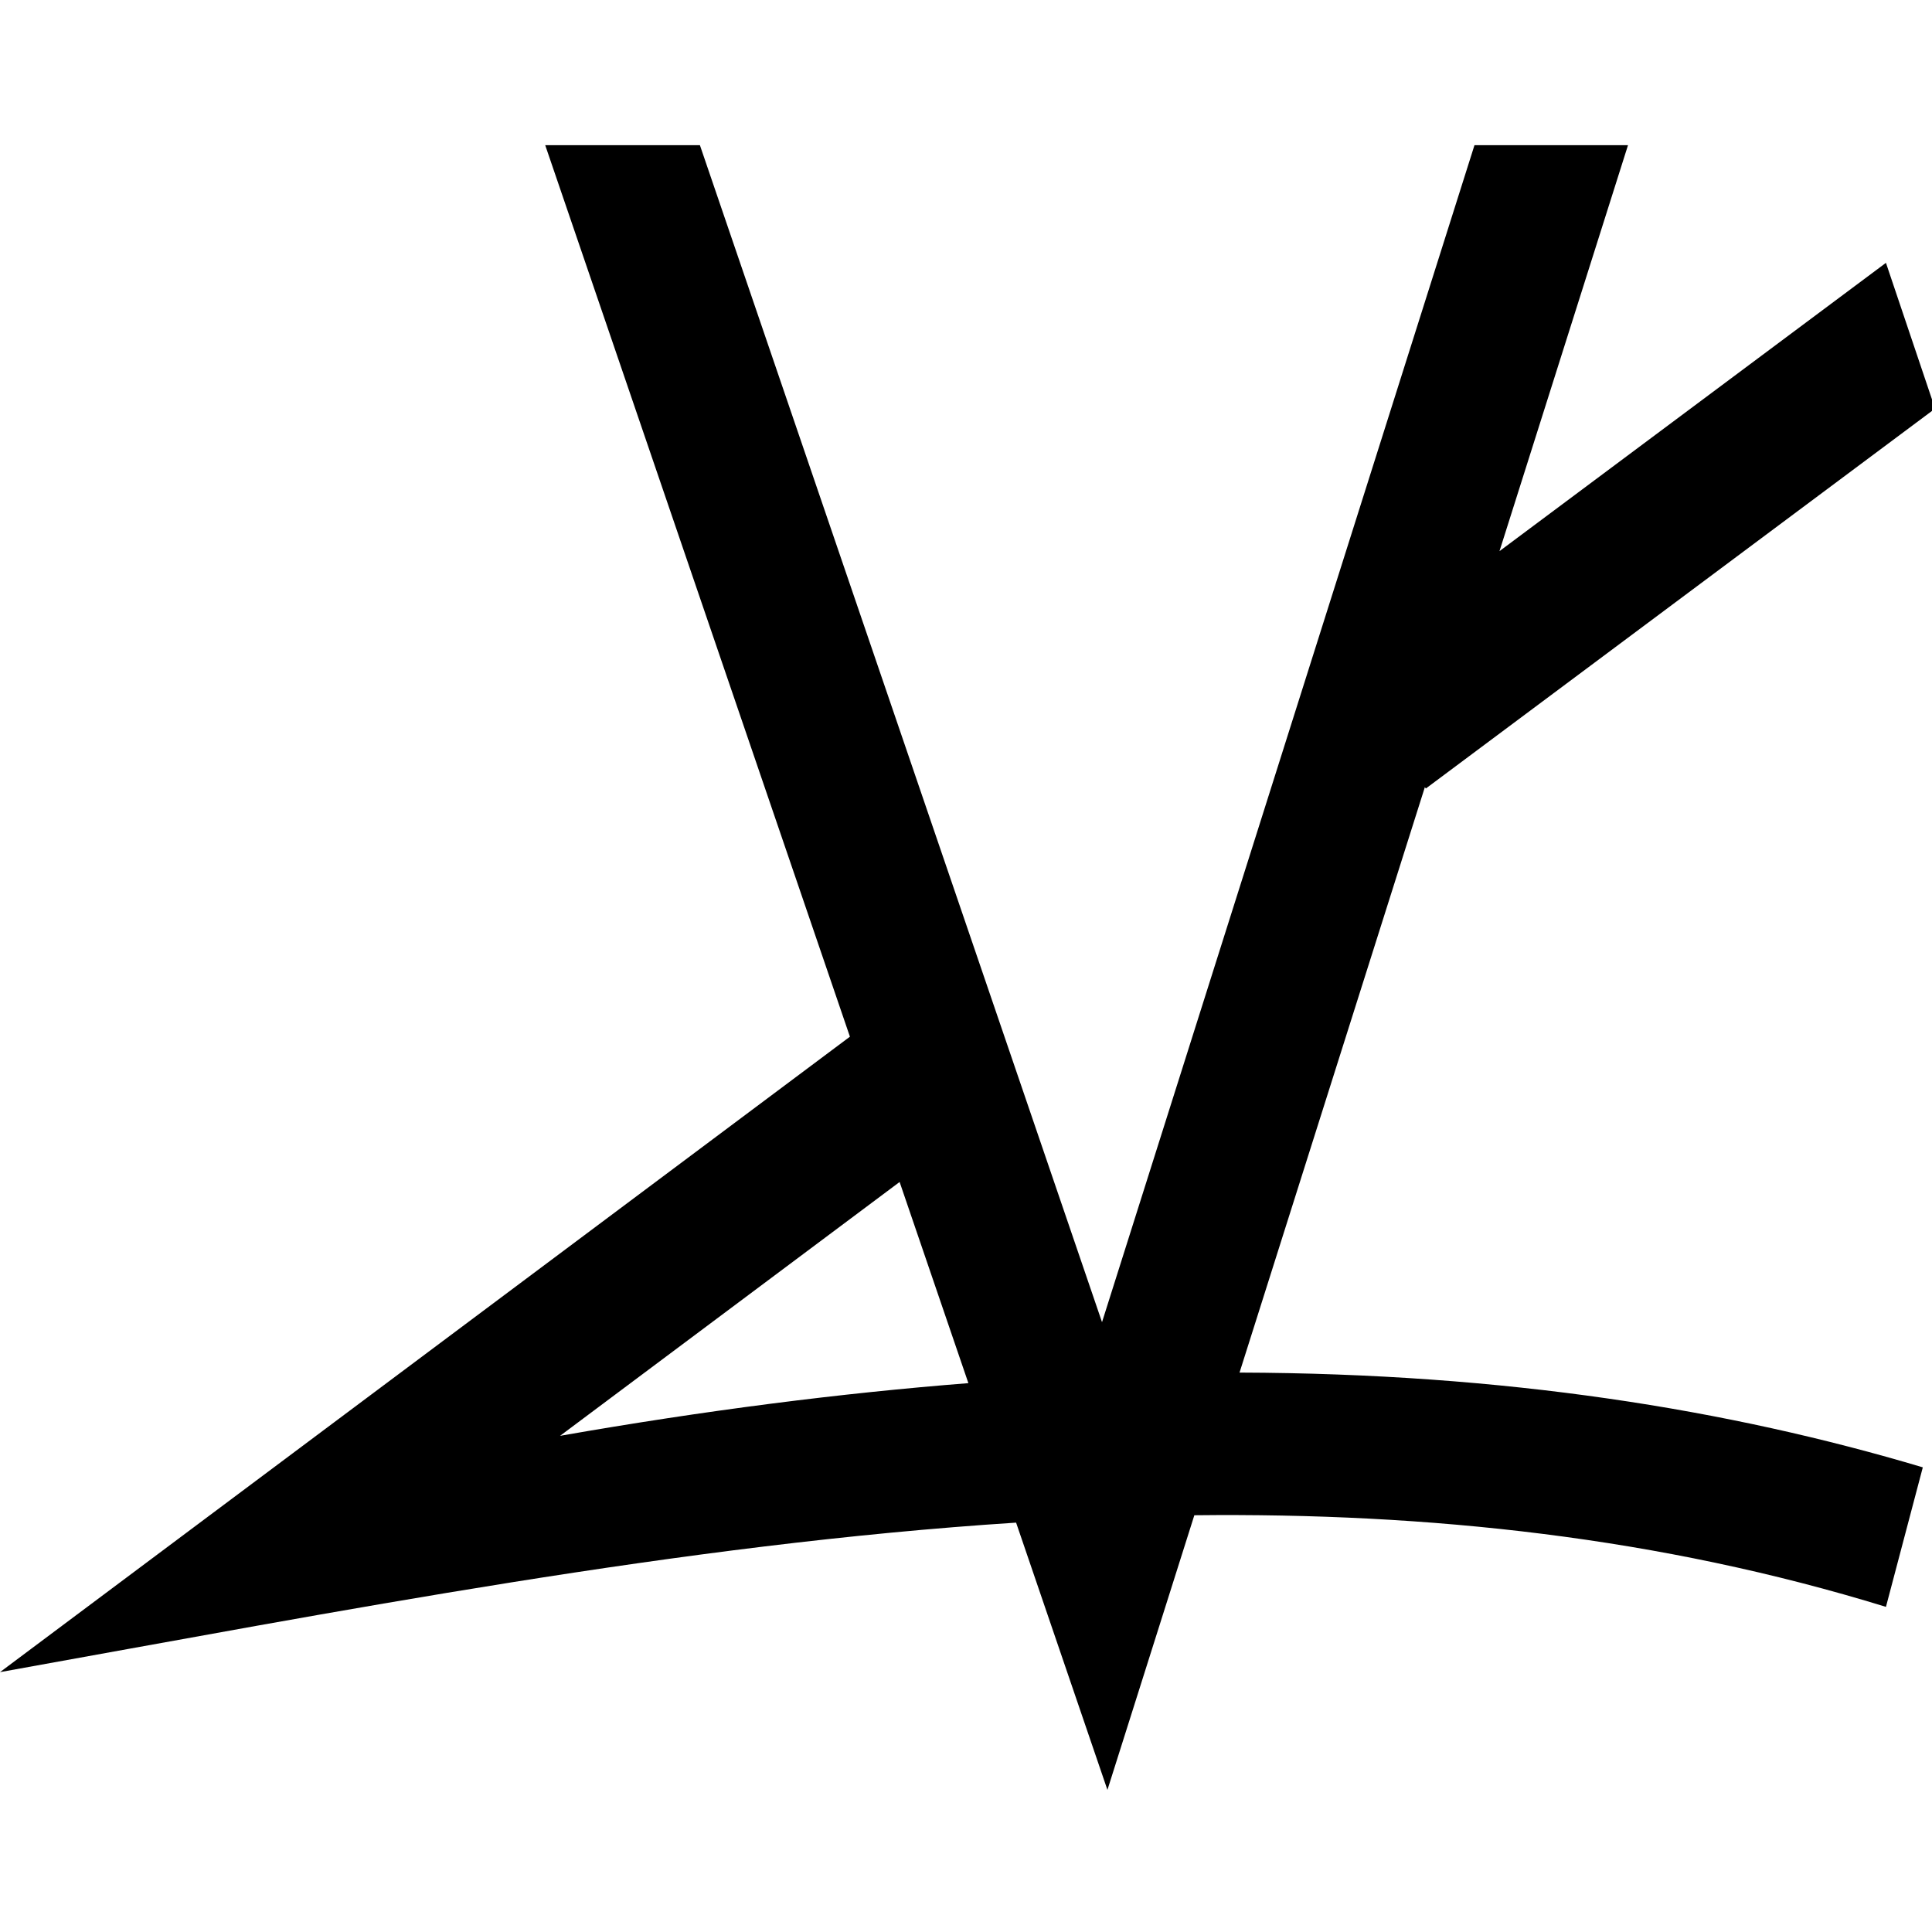 <?xml version="1.0" encoding="UTF-8" standalone="no"?>
<?xml-stylesheet type="text/css" href="../css/style.css" ?><svg
   xmlns:dc="http://purl.org/dc/elements/1.1/"
   xmlns:cc="http://creativecommons.org/ns#"
   xmlns:rdf="http://www.w3.org/1999/02/22-rdf-syntax-ns#"
   xmlns:svg="http://www.w3.org/2000/svg"
   xmlns="http://www.w3.org/2000/svg"
   xmlns:sodipodi="http://sodipodi.sourceforge.net/DTD/sodipodi-0.dtd"
   xmlns:inkscape="http://www.inkscape.org/namespaces/inkscape"
   id="svg8"
   version="1.1"
   viewBox="0 0 14.003 14.003"
   height="52.925"
   width="52.925"
   sodipodi:docname="rt-logo (copy).svg"
   inkscape:version="0.92.1 r">
  <sodipodi:namedview
     pagecolor="#ffffff"
     bordercolor="#666666"
     borderopacity="1"
     objecttolerance="10"
     gridtolerance="10"
     guidetolerance="10"
     inkscape:pageopacity="0"
     inkscape:pageshadow="2"
     inkscape:window-width="1600"
     inkscape:window-height="836"
     id="namedview12"
     showgrid="false"
     inkscape:zoom="4.4591098"
     inkscape:cx="-23.795724"
     inkscape:cy="9.0503423"
     inkscape:window-x="0"
     inkscape:window-y="27"
     inkscape:window-maximized="1"
     inkscape:current-layer="logo-group" />
  <defs
     id="defs2">
    <filter
       style="color-interpolation-filters:sRGB;"
       inkscape:label="Drop Shadow"
       id="shadow">
      <feFlood
         flood-opacity="1"
         flood-color="rgb(0,0,0)"
         result="flood"
         id="shadowFeFlood" />
      <feComposite
         in="flood"
         in2="SourceGraphic"
         operator="in"
         result="composite1"
         id="shadowFeComposite1" />
      <feGaussianBlur
         in="composite1"
         stdDeviation="2.5"
         result="blur"
         id="shadowFeGaussianBlur" />
      <feComposite
         in="SourceGraphic"
         in2="blur"
         operator="over"
         result="composite2"
         id="shadowFeComposite2" />
    </filter>
  </defs>
  <g
     transform="translate(-98.246,-29.286)"
     id="logo-group">
    <path
       d="M 14.912 3.971 L 23.246 28.354 L 0 45.734 C 9.346 44.056 18.647 42.235 27.791 41.645 L 30.289 48.955 L 32.666 41.443 C 39.074 41.371 45.394 42.043 51.582 43.949 L 52.59 40.133 C 47.273 38.546 41.173 37.564 33.902 37.541 L 38.971 21.529 L 38.998 21.566 L 52.926 11.176 L 51.582 7.189 L 41.012 15.074 L 44.527 3.971 L 40.328 3.971 L 30.141 36.162 L 19.143 3.971 L 14.912 3.971 z M 24.605 32.328 L 26.486 37.83 C 23.014 38.103 19.305 38.572 15.318 39.271 L 24.605 32.328 z "
       transform="matrix(0.265,0,0,0.265,98.246,29.286)"
       id="logo-path" />
  </g>
</svg>
